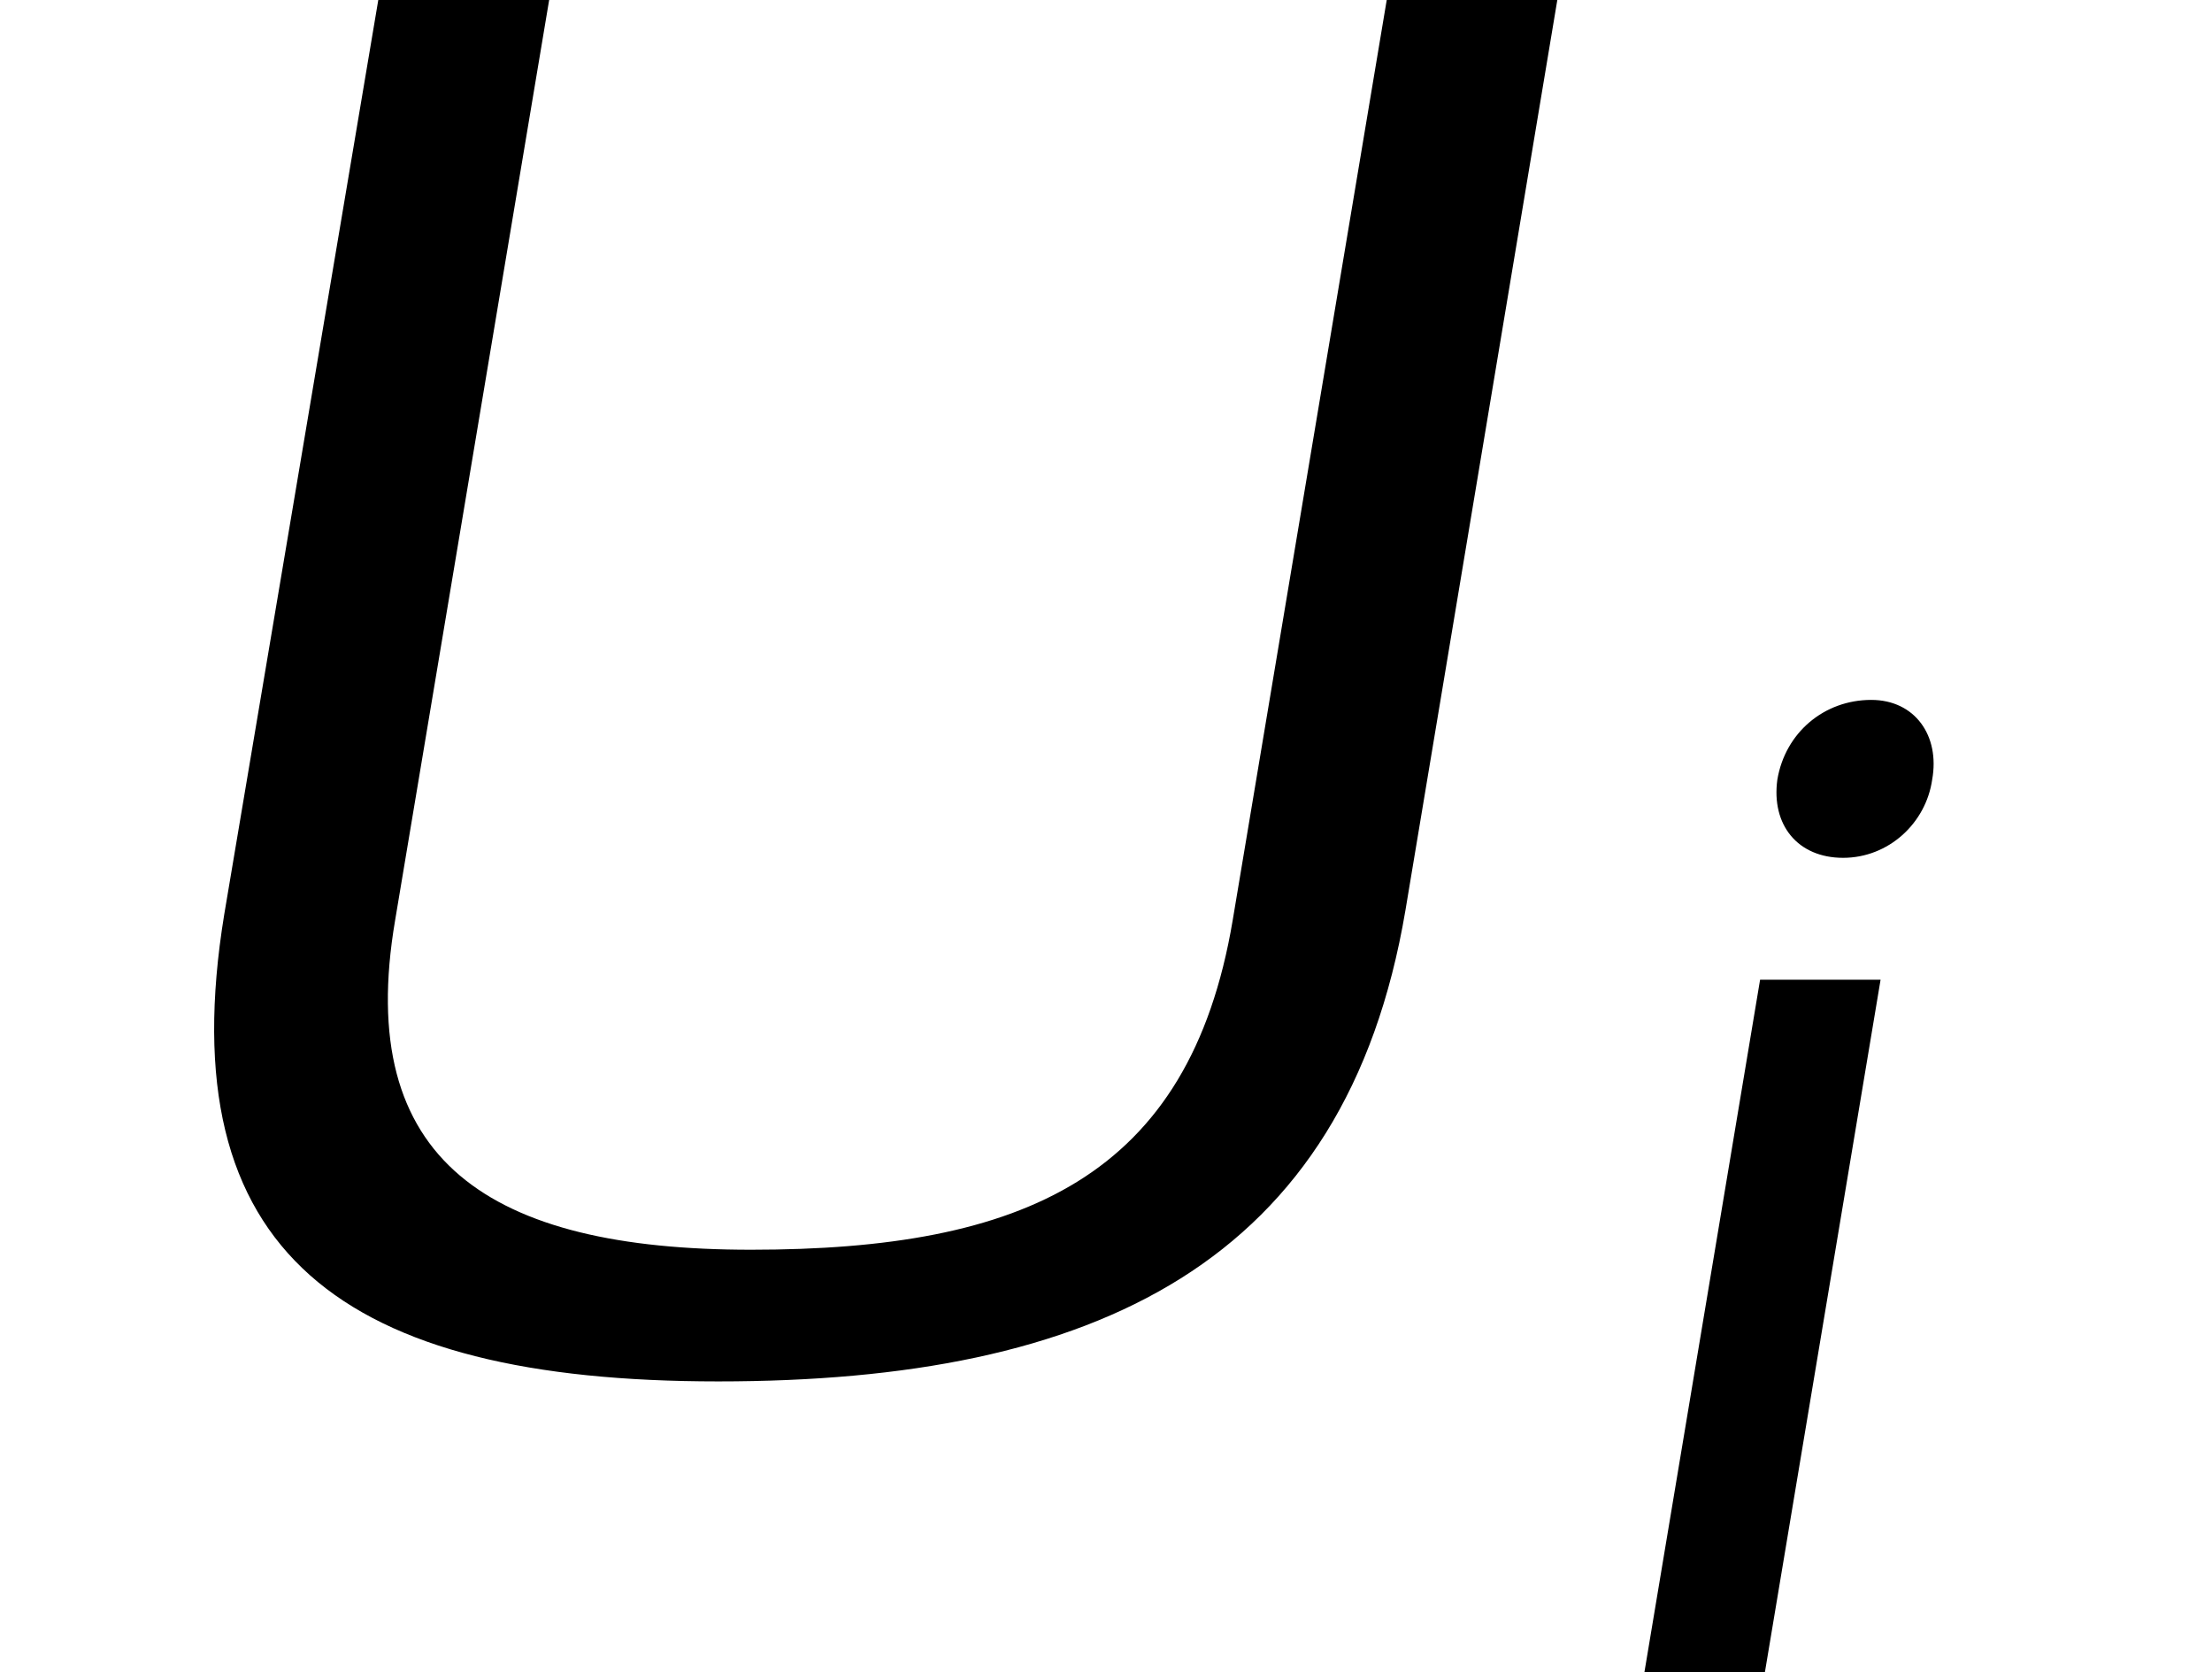 <?xml version='1.0' encoding='UTF-8'?>
<!-- This file was generated by dvisvgm 2.8.1 -->
<svg version='1.1' xmlns='http://www.w3.org/2000/svg' xmlns:xlink='http://www.w3.org/1999/xlink' width='10.672pt' height='8.07pt' viewBox='166.818 -6.576 10.672 8.07'>
<defs>
<use id='g5-105' xlink:href='#g3-105' transform='scale(1.004)'/>
<path id='g3-85' d='M5.133-1.653L5.696-5.028H5.073L4.502-1.616C4.344-.676 3.735-.413 2.743-.413C1.789-.413 1.293-.736 1.443-1.616L2.014-5.028H1.39L.819-1.638C.616-.398 1.255 .068 2.623 .068C3.998 .068 4.915-.361 5.133-1.653Z'/>
<path id='g3-105' d='M1.999-4.291C2.037-4.502 1.916-4.674 1.706-4.674C1.48-4.674 1.293-4.517 1.255-4.291C1.225-4.073 1.353-3.915 1.571-3.915S1.969-4.081 1.999-4.291ZM1.195 0L1.751-3.329H1.172L.616 0H1.195Z'/>
<use id='g13-85' xlink:href='#g3-85' transform='scale(1.321)'/>
</defs>
<g id='page1'>
<use x='166.818' y='0' xlink:href='#g13-85'/>
<use x='174.133' y='1.494' xlink:href='#g5-105'/>
</g>
</svg>
